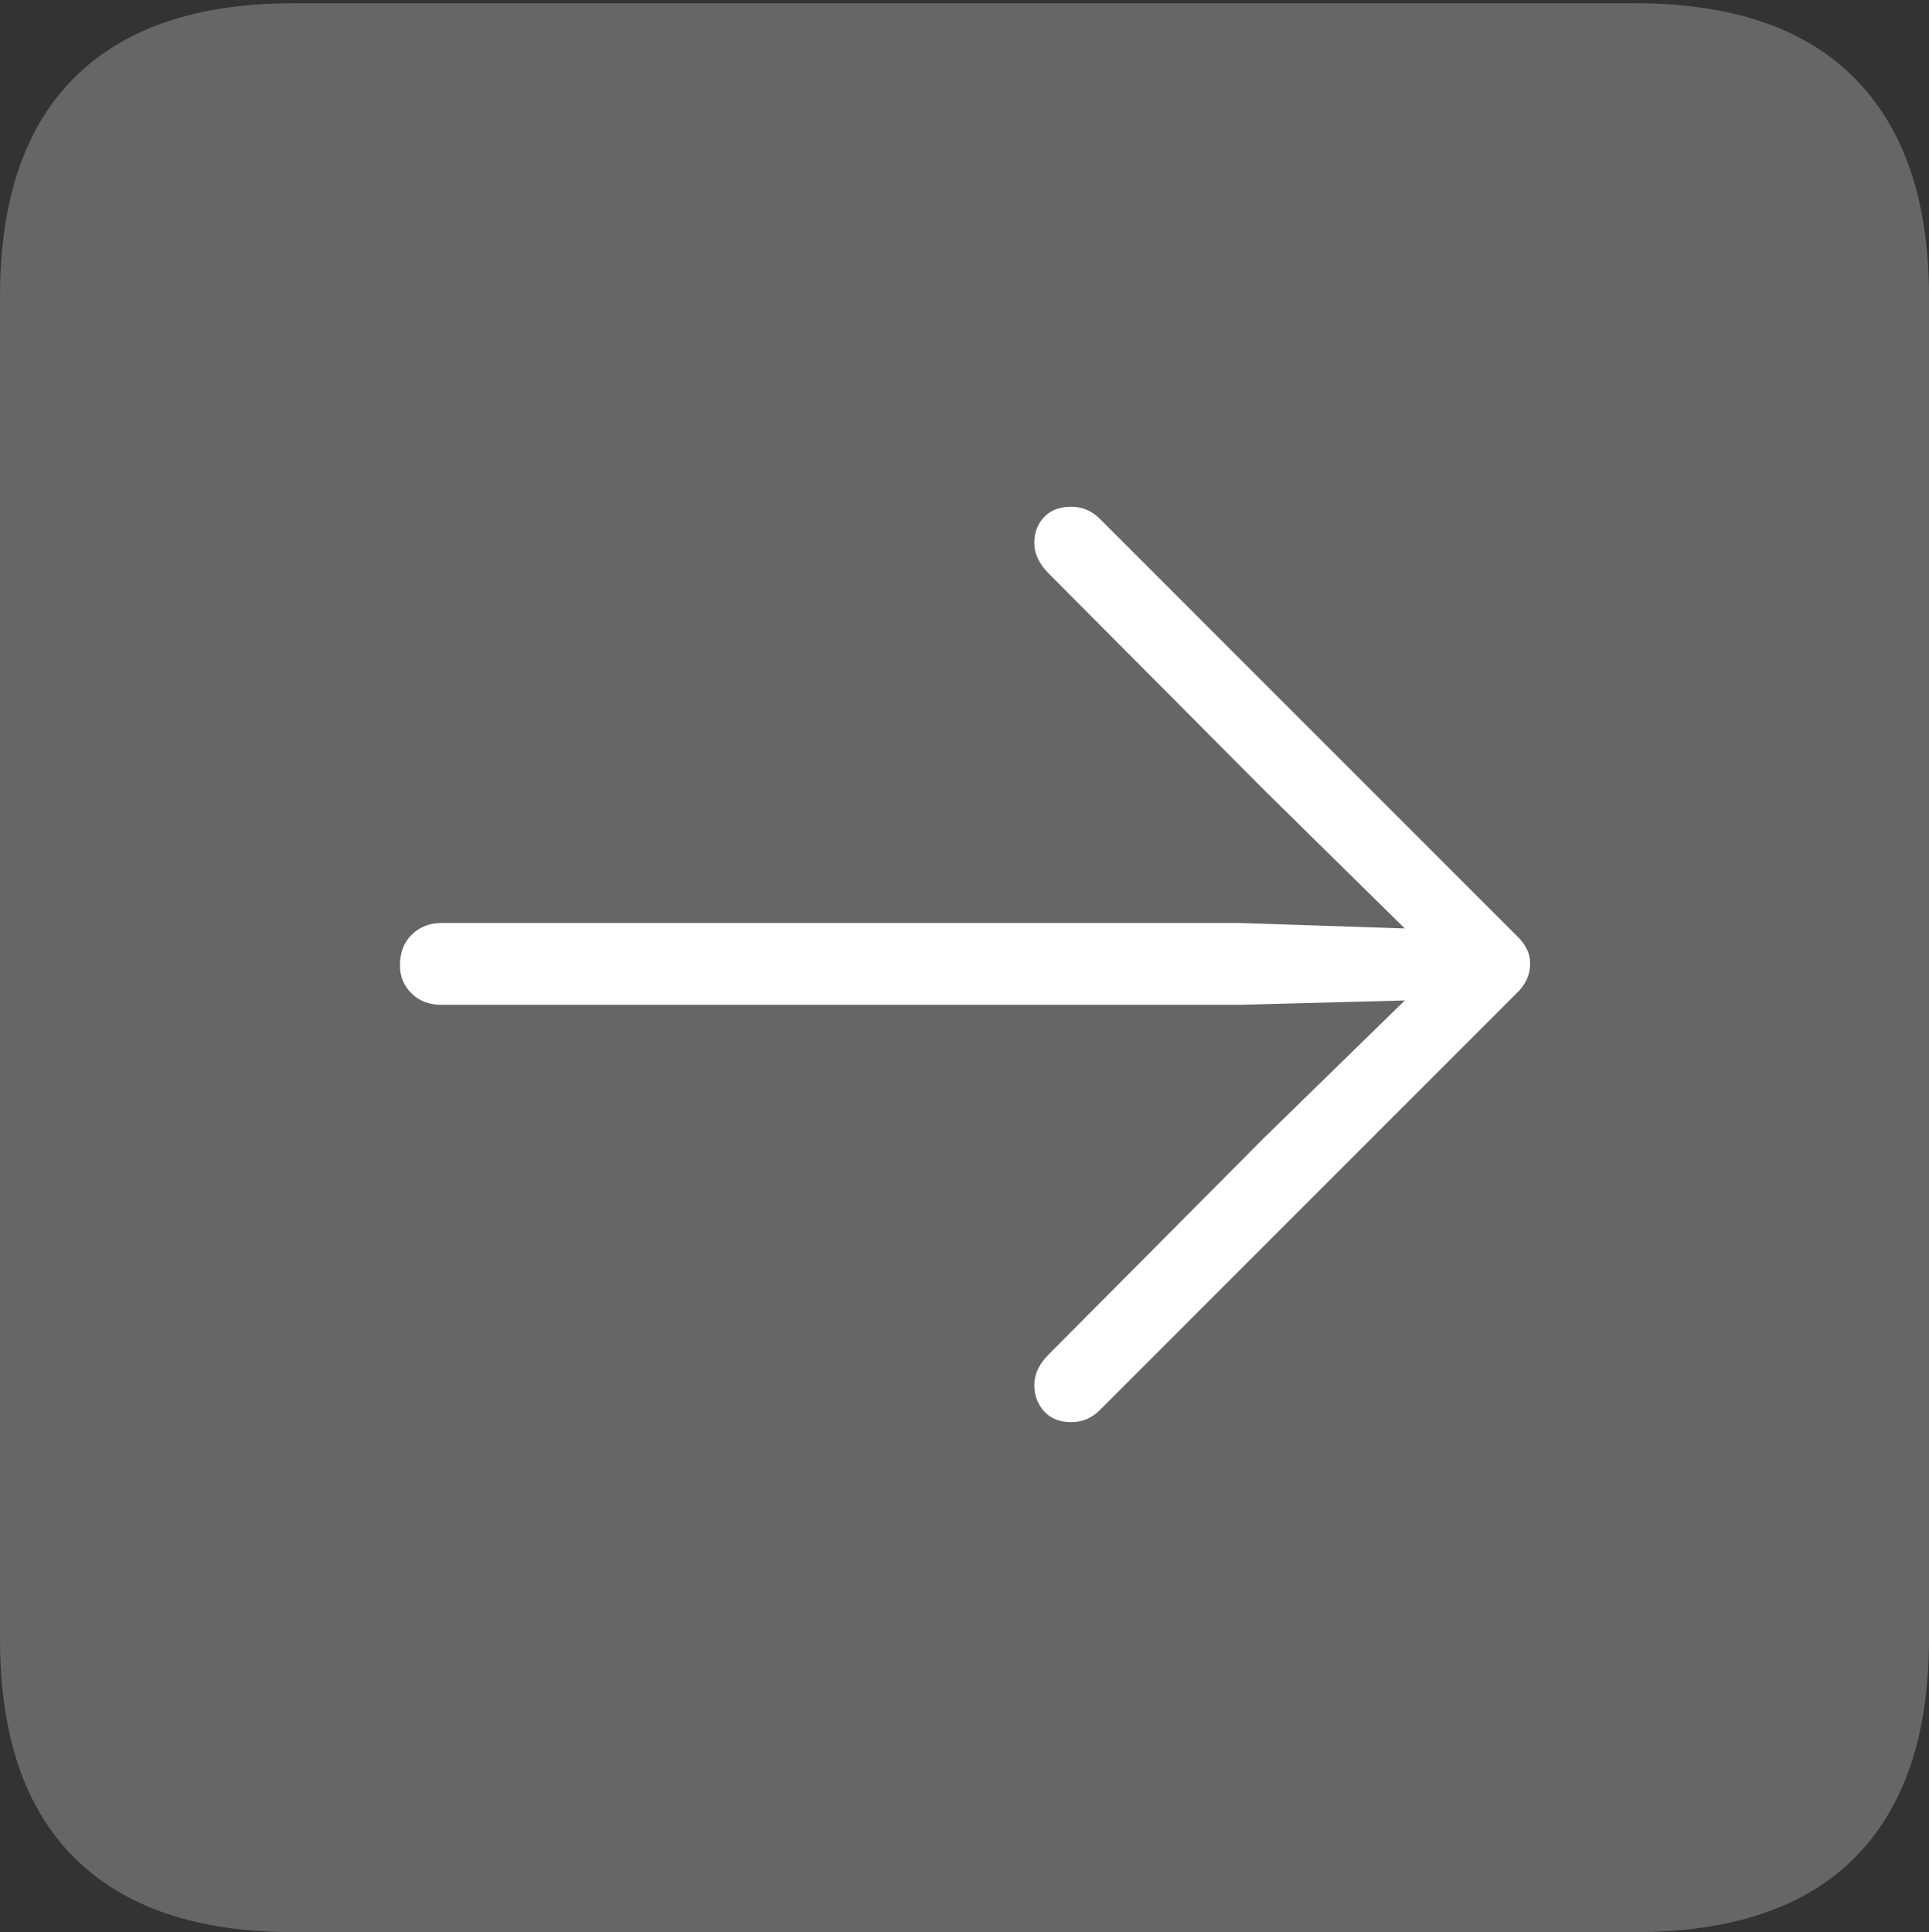 <?xml version="1.0" encoding="UTF-8"?>
<!--Generator: Apple Native CoreSVG 175-->
<!DOCTYPE svg
PUBLIC "-//W3C//DTD SVG 1.1//EN"
       "http://www.w3.org/Graphics/SVG/1.1/DTD/svg11.dtd">
<svg version="1.1" xmlns="http://www.w3.org/2000/svg" xmlns:xlink="http://www.w3.org/1999/xlink" width="17.285" height="17.314">
 <rect width="100%" height="100%" fill="#333333" stroke="none"/>
 <g>
  <rect height="17.314" opacity="0" width="17.285" x="0" y="0"/>
  <path d="M2.627 17.314L14.648 17.314Q15.957 17.314 16.621 16.645Q17.285 15.977 17.285 14.688L17.285 2.656Q17.285 1.377 16.621 0.703Q15.957 0.029 14.648 0.029L2.627 0.029Q1.338 0.029 0.669 0.693Q0 1.357 0 2.656L0 14.688Q0 15.986 0.669 16.65Q1.338 17.314 2.627 17.314Z" fill="rgba(255,255,255,0.25)"/>
  <path d="M13.711 8.633Q13.711 8.789 13.584 8.906L9.854 12.637Q9.746 12.744 9.6 12.744Q9.443 12.744 9.355 12.646Q9.268 12.549 9.268 12.412Q9.268 12.266 9.395 12.139L11.328 10.195L12.588 8.965L11.113 9.004L3.955 9.004Q3.789 9.004 3.687 8.901Q3.584 8.799 3.584 8.652Q3.584 8.477 3.691 8.374Q3.799 8.271 3.955 8.271L11.113 8.271L12.588 8.32L11.328 7.08L9.395 5.137Q9.268 5.01 9.268 4.863Q9.268 4.727 9.355 4.634Q9.443 4.541 9.6 4.541Q9.746 4.541 9.854 4.648L13.584 8.379Q13.711 8.496 13.711 8.633Z" fill="#ffffff"/>
 </g>
</svg>
